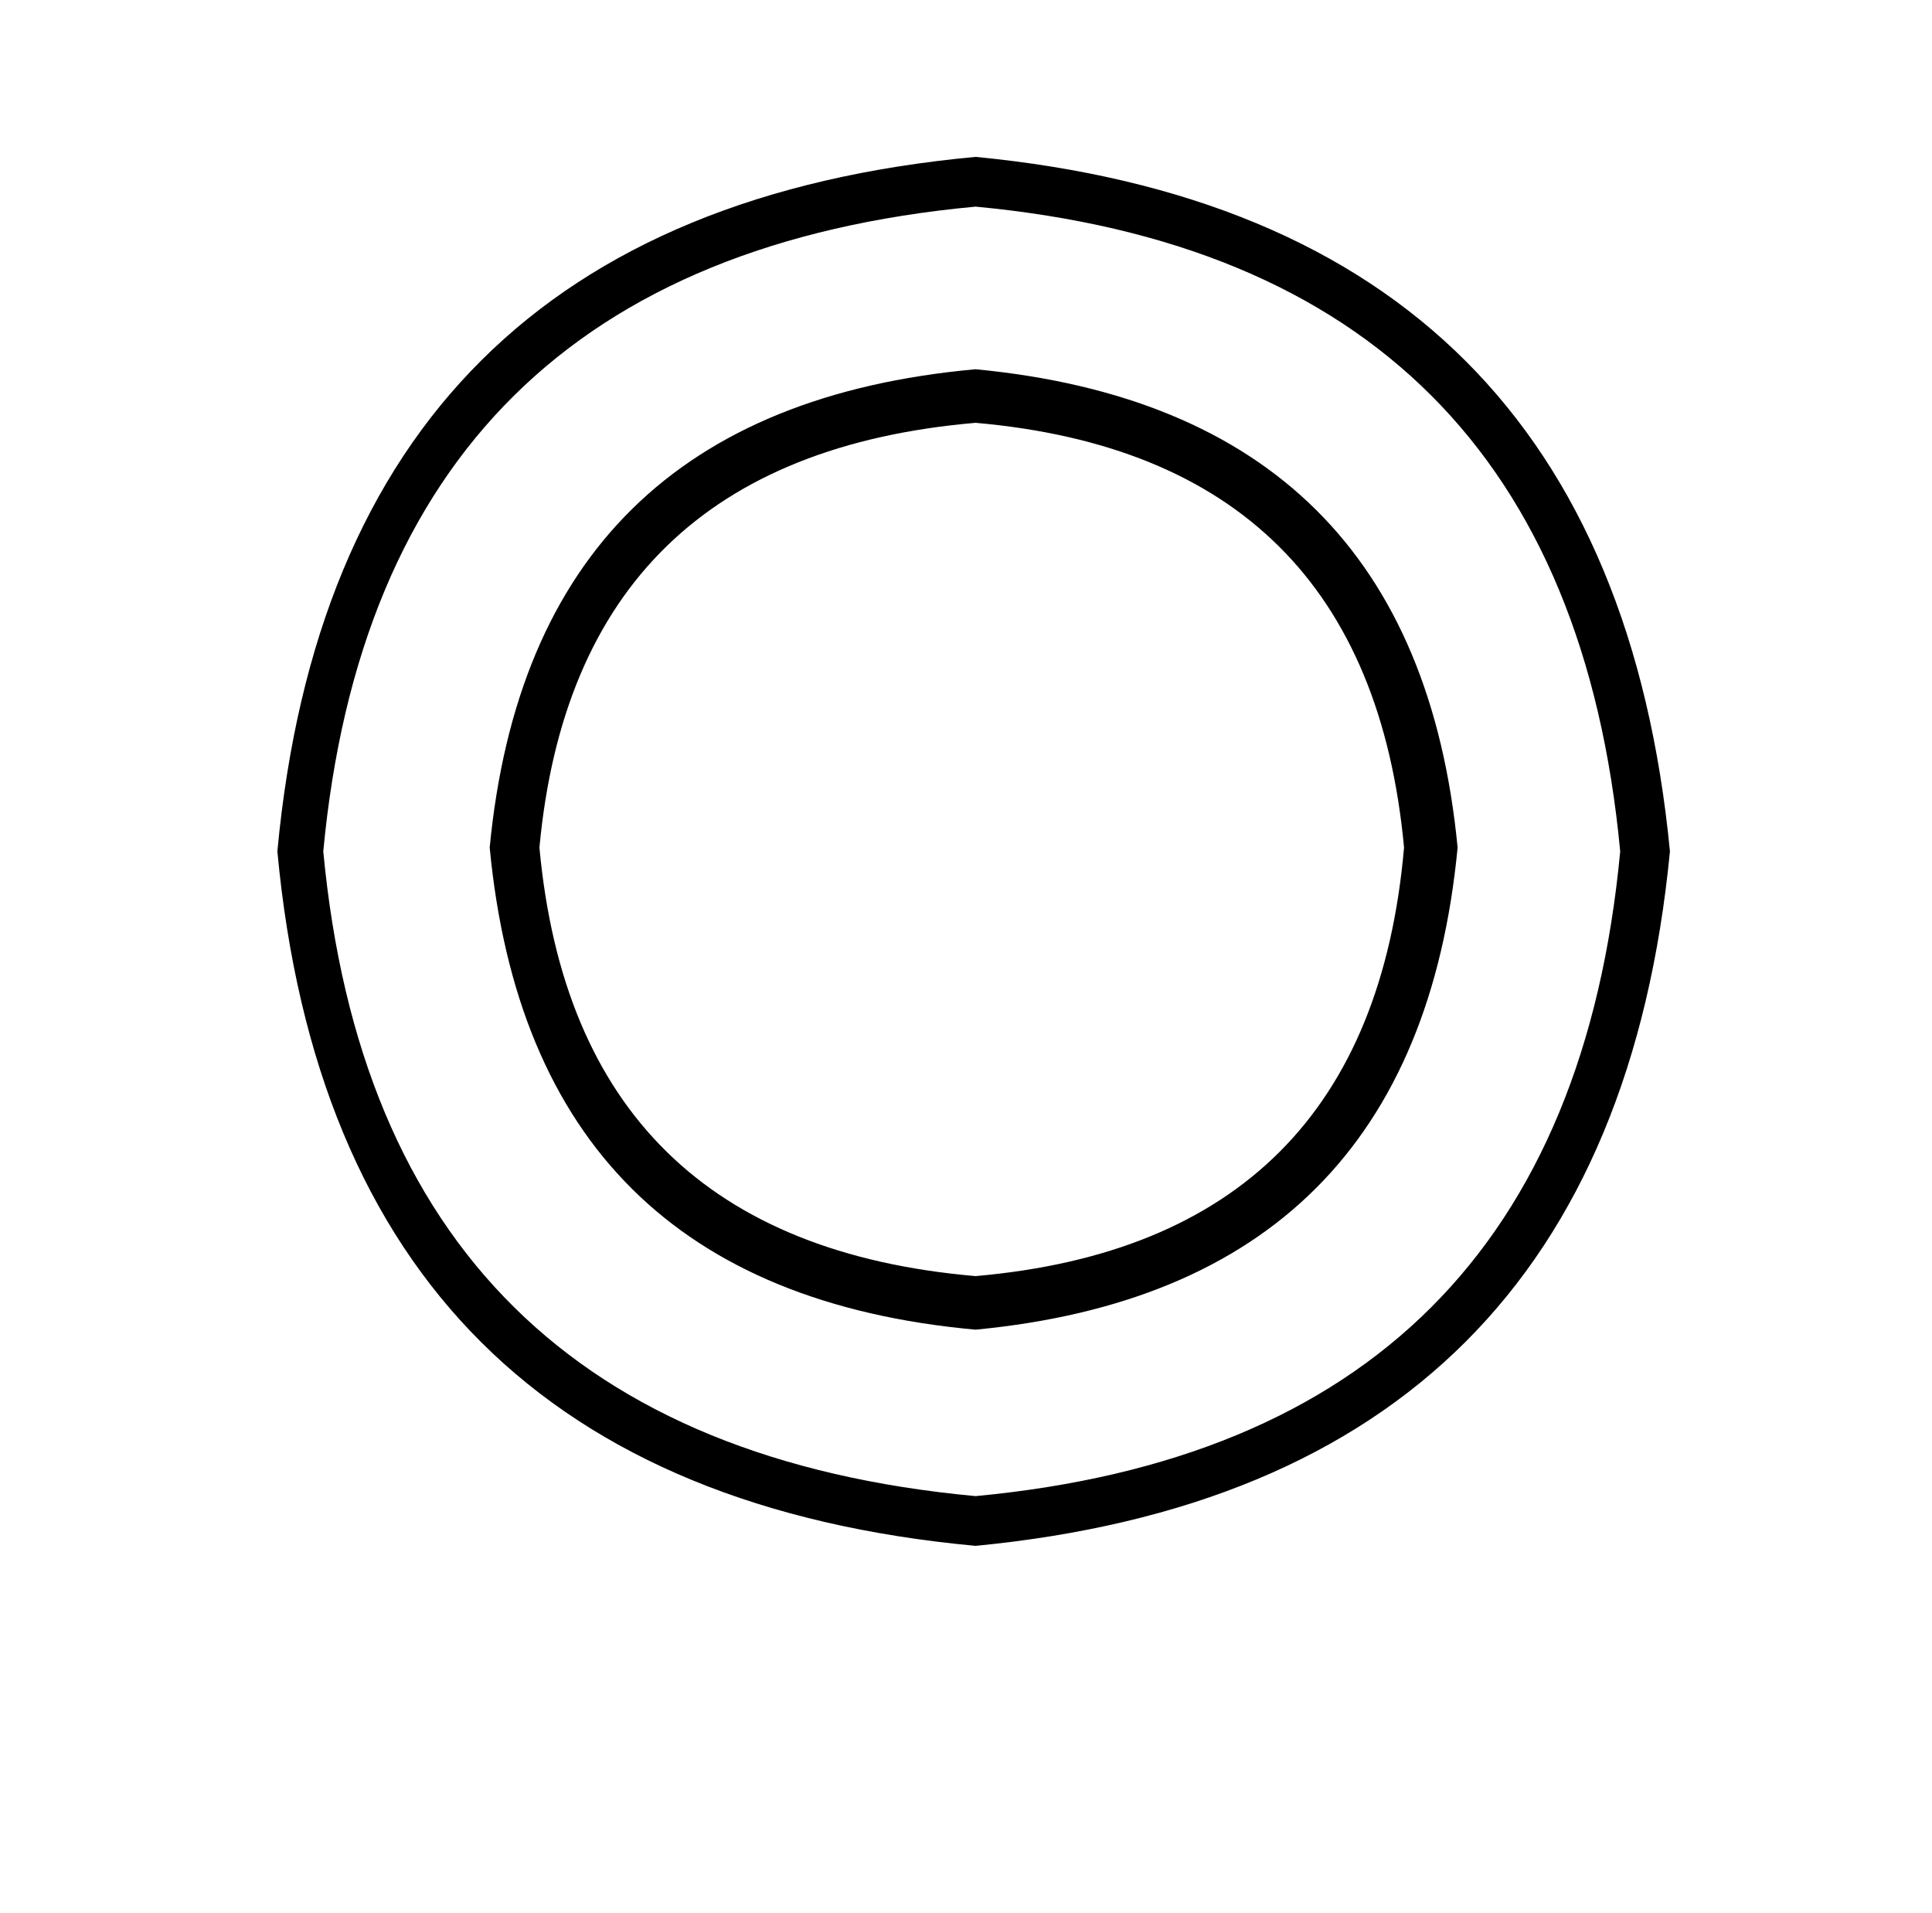 <?xml version="1.0" standalone="no"?>
<!DOCTYPE svg PUBLIC "-//W3C//DTD SVG 1.1//EN" "http://www.w3.org/Graphics/SVG/1.1/DTD/svg11.dtd" >
<svg xmlns="http://www.w3.org/2000/svg" xmlns:xlink="http://www.w3.org/1999/xlink" version="1.1" viewBox="-10 0 1010 1000">
   <path fill="currentColor"
d="M500 82q331 32 363 363q-32 331 -363 363q-334 -31 -365 -363q31 -332 365 -363zM500 108q-312 29 -341 337q29 308 341 337q308 -29 337 -337q-29 -308 -337 -337zM500 193q230 22 252 250q-22 230 -252 252q-232 -21 -254 -252q22 -229 254 -250zM500 221
q-209 18 -228 222q19 206 228 224q206 -18 224 -224q-19 -204 -224 -222z" />
</svg>
